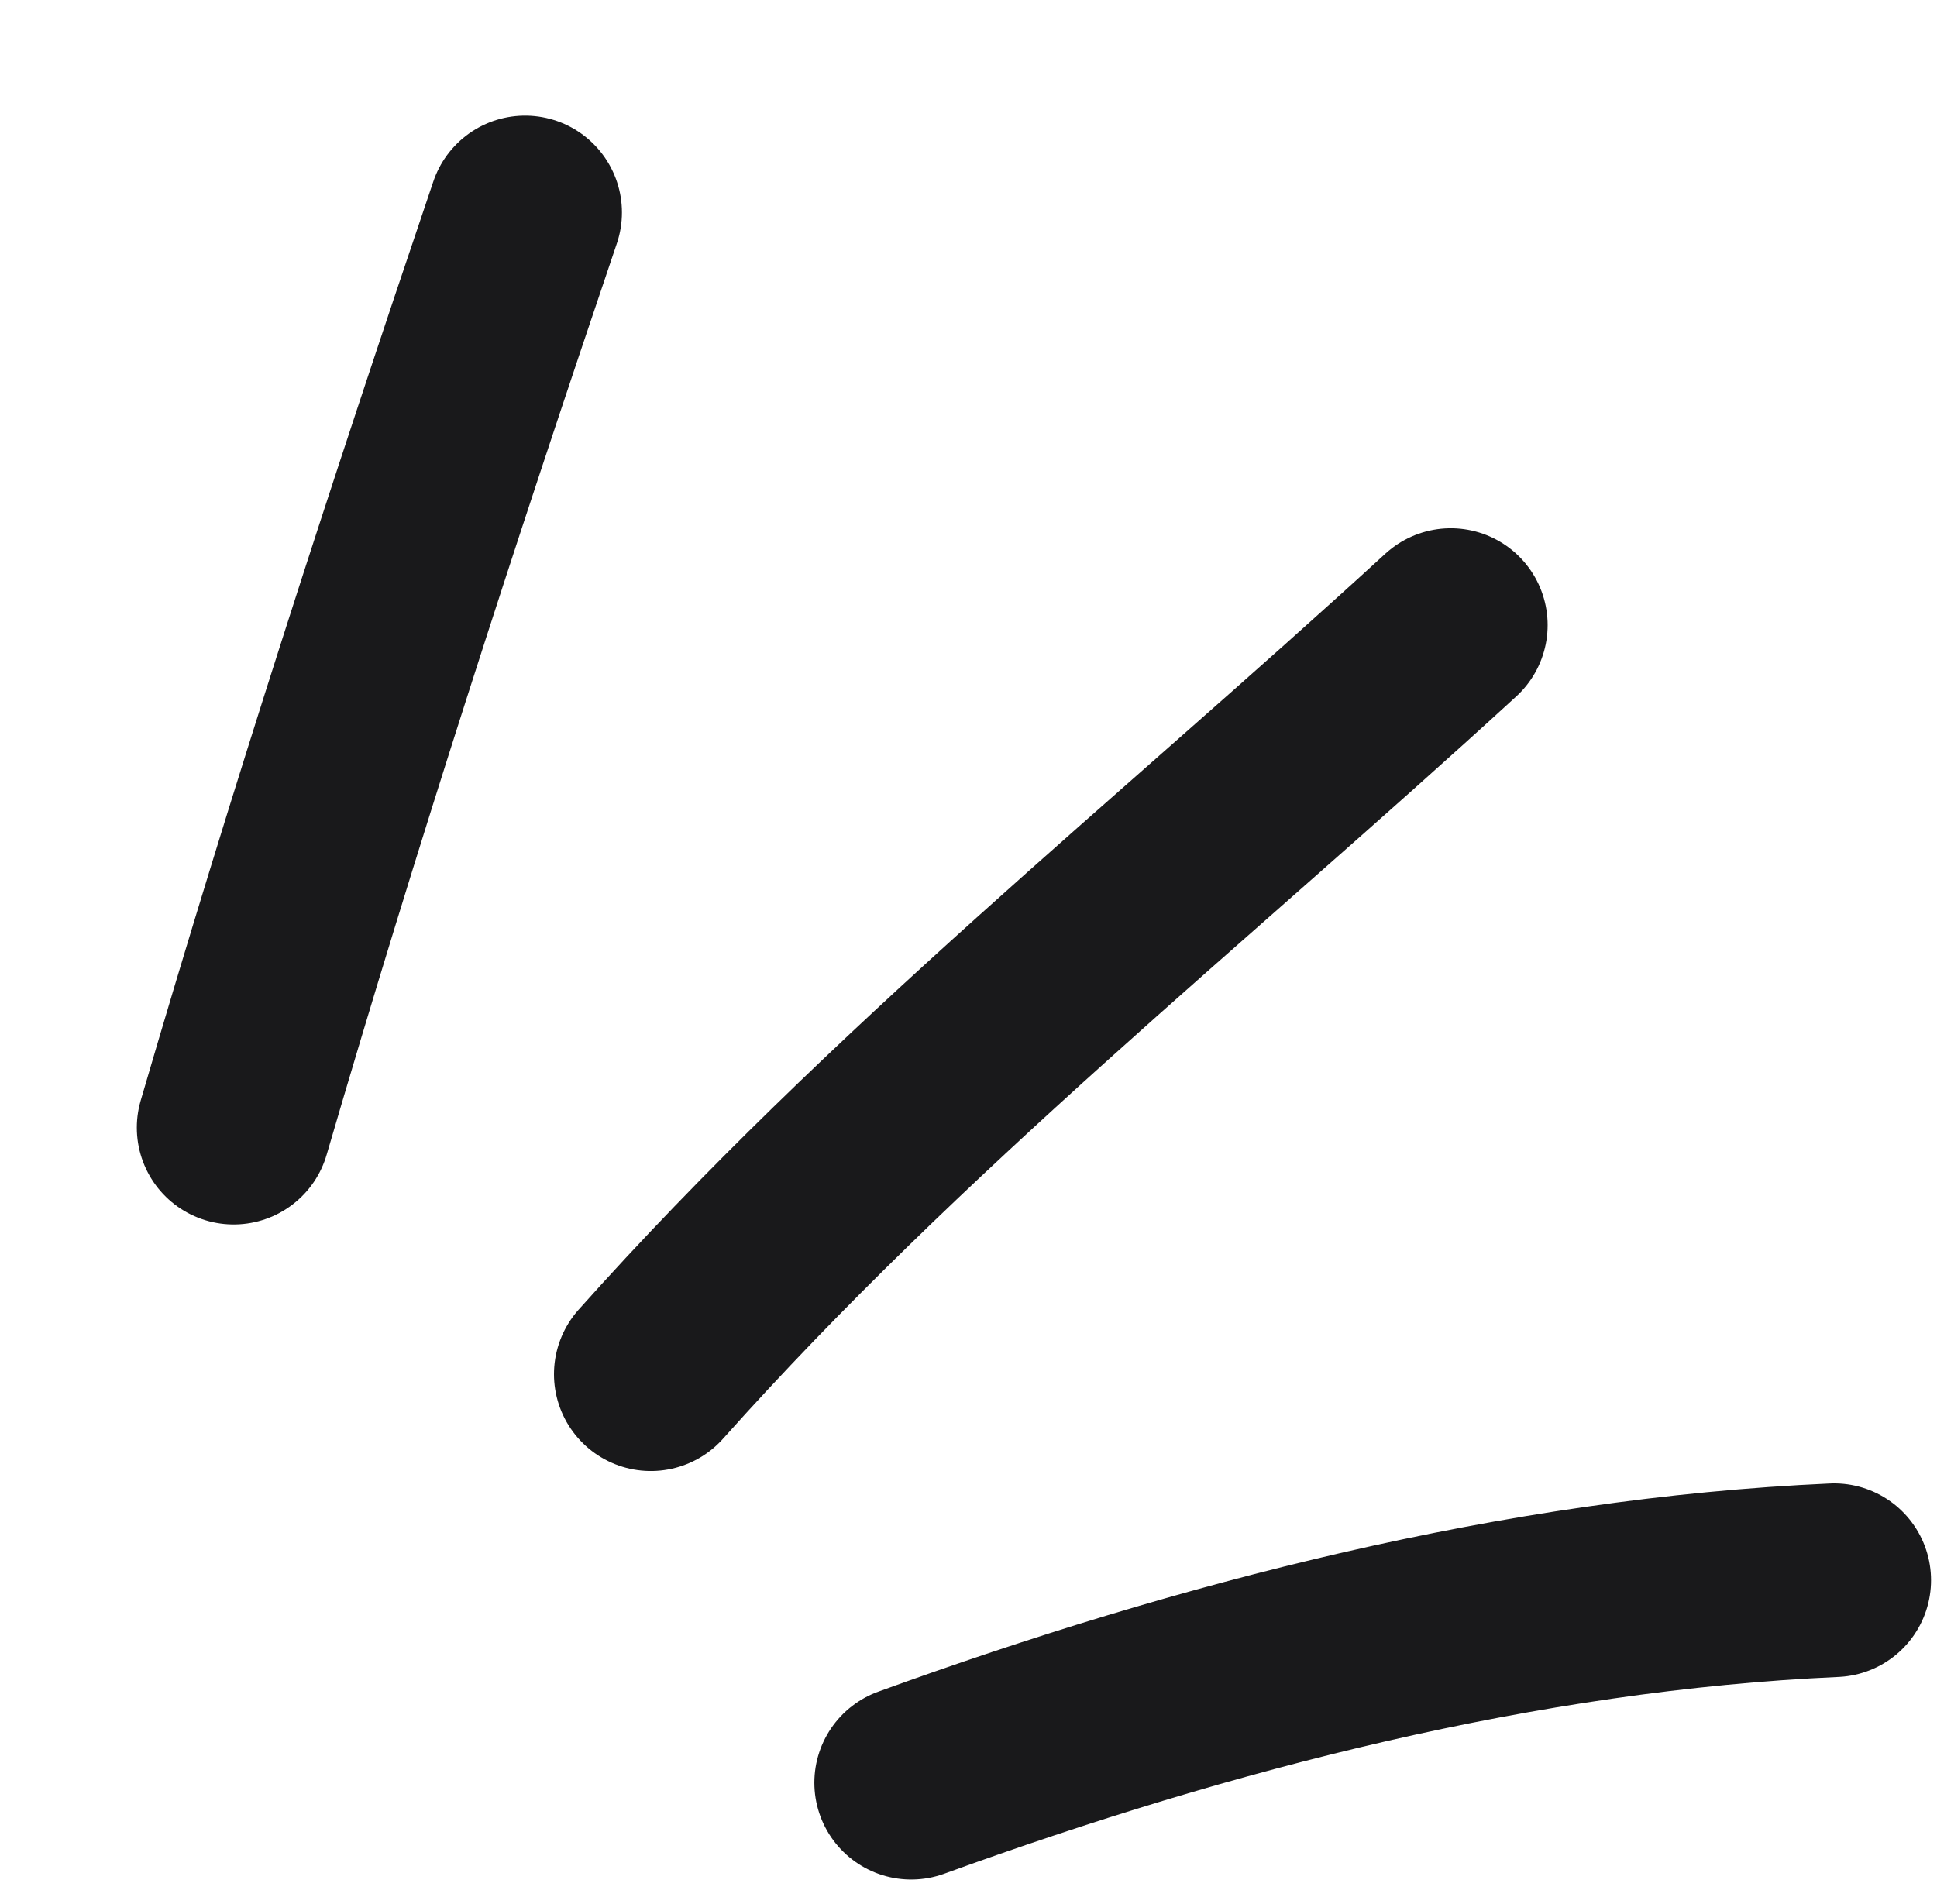 <svg width="60" height="59" viewBox="0 0 60 59" fill="none" xmlns="http://www.w3.org/2000/svg">
<path d="M7.238 34.938C10.023 25.401 13.077 15.995 16.265 6.583" stroke="#19191B" stroke-width="6" stroke-miterlimit="1.5" stroke-linecap="round" stroke-linejoin="round"/>
<path d="M20.16 42.577C27.719 34.101 36.592 27.021 44.939 19.367" stroke="#19191B" stroke-width="6" stroke-miterlimit="1.5" stroke-linecap="round" stroke-linejoin="round"/>
<path d="M28.225 55.234C37.349 51.923 47.091 49.395 56.815 48.96" stroke="#19191B" stroke-width="6" stroke-miterlimit="1.5" stroke-linecap="round" stroke-linejoin="round"/>
</svg>
